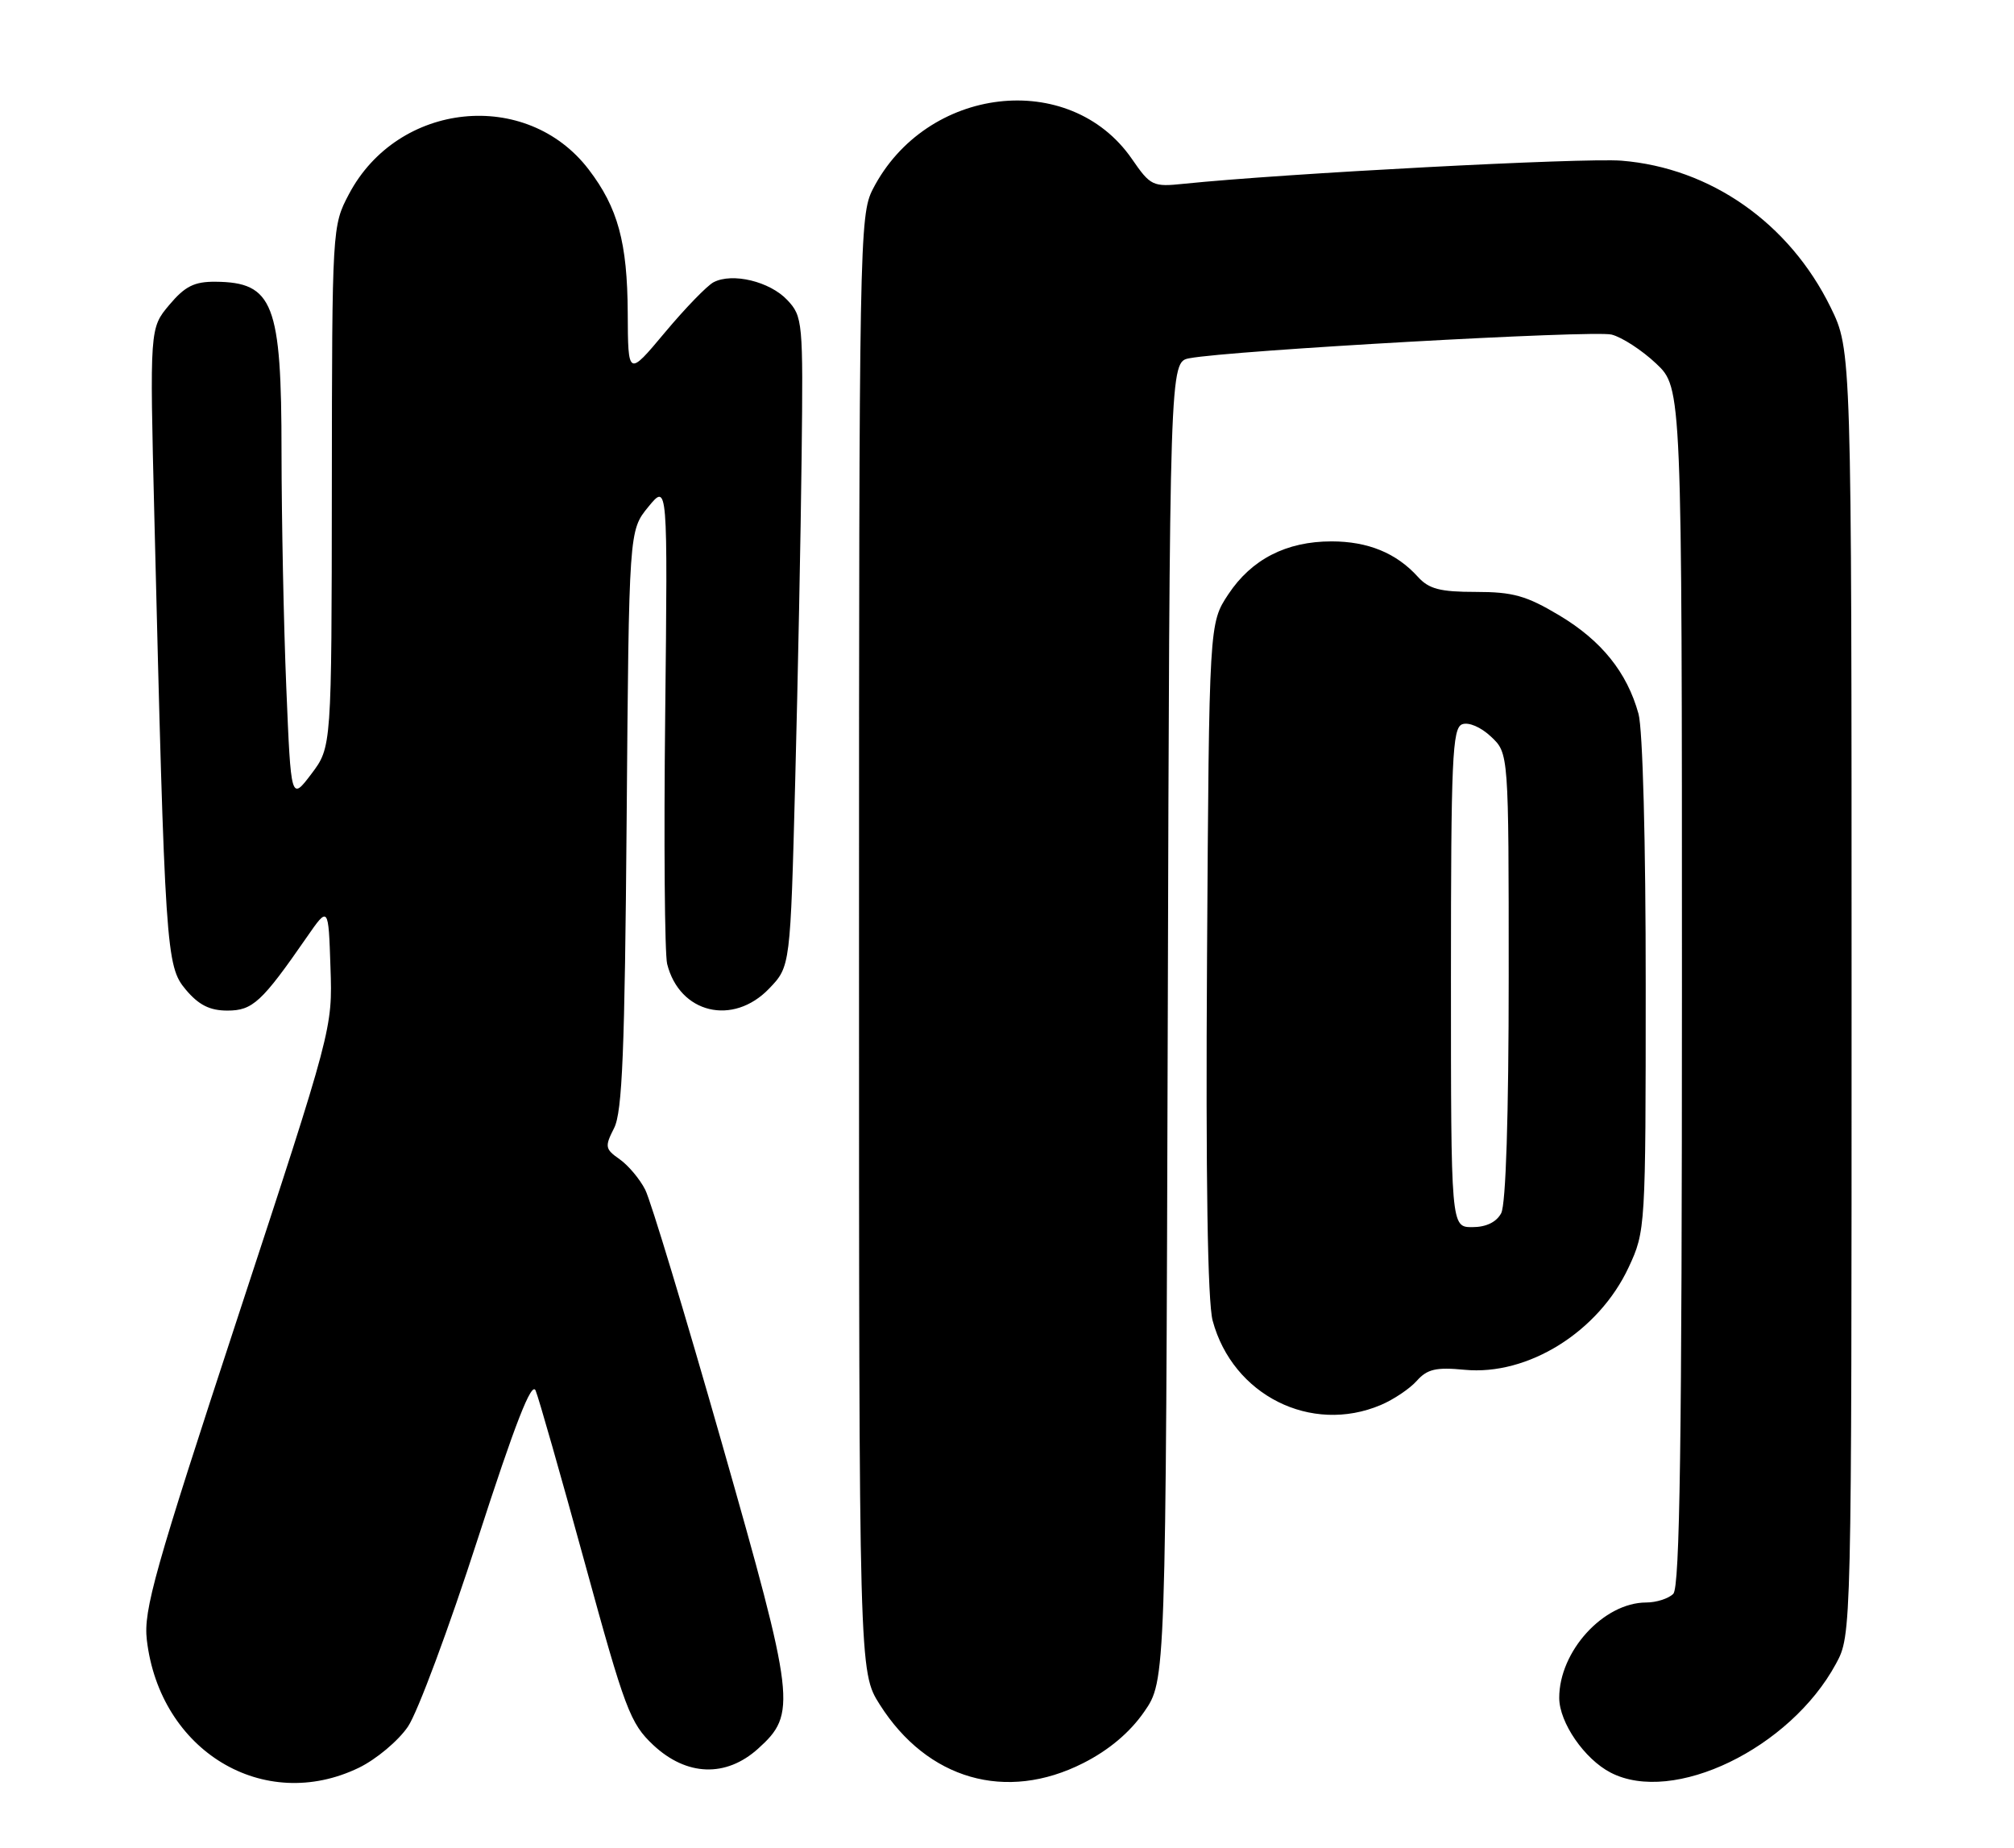 <?xml version="1.0" encoding="UTF-8" standalone="no"?>
<!DOCTYPE svg PUBLIC "-//W3C//DTD SVG 1.1//EN" "http://www.w3.org/Graphics/SVG/1.1/DTD/svg11.dtd" >
<svg xmlns="http://www.w3.org/2000/svg" xmlns:xlink="http://www.w3.org/1999/xlink" version="1.1" viewBox="0 0 279 256">
 <g >
 <path fill="currentColor"
d=" M 49.72 244.89 C 52.11 243.73 55.17 241.17 56.51 239.20 C 57.85 237.23 62.20 225.53 66.18 213.20 C 71.37 197.16 73.65 191.31 74.20 192.64 C 74.63 193.66 77.69 204.40 81.01 216.50 C 86.58 236.85 87.30 238.74 90.50 241.75 C 95.12 246.07 100.57 246.26 105.02 242.25 C 110.39 237.41 110.19 235.69 99.99 199.89 C 94.91 182.08 90.14 166.29 89.38 164.81 C 88.63 163.33 87.03 161.43 85.83 160.59 C 83.82 159.18 83.76 158.85 85.07 156.28 C 86.21 154.05 86.55 145.59 86.81 113.50 C 87.13 73.50 87.13 73.50 89.81 70.22 C 92.50 66.94 92.50 66.94 92.15 98.99 C 91.95 116.61 92.08 132.17 92.42 133.54 C 94.14 140.40 101.54 142.18 106.56 136.94 C 109.49 133.88 109.49 133.88 110.16 108.19 C 110.53 94.06 110.93 73.82 111.05 63.21 C 111.27 44.52 111.20 43.84 109.06 41.56 C 106.64 38.99 101.46 37.74 98.85 39.10 C 97.95 39.57 94.91 42.71 92.10 46.07 C 87.00 52.17 87.00 52.17 86.96 43.34 C 86.91 33.60 85.60 28.78 81.56 23.49 C 72.96 12.22 55.11 14.05 48.33 26.91 C 46.02 31.28 46.00 31.58 45.97 67.41 C 45.94 103.50 45.94 103.50 43.13 107.22 C 40.31 110.94 40.31 110.94 39.66 95.22 C 39.30 86.57 39.01 71.93 39.00 62.68 C 39.00 42.02 37.87 39.10 29.84 39.03 C 26.92 39.01 25.63 39.65 23.46 42.23 C 20.74 45.46 20.74 45.46 21.38 71.48 C 22.86 131.85 23.00 133.84 25.73 137.09 C 27.53 139.23 29.06 140.00 31.50 140.00 C 35.00 140.00 36.27 138.83 42.50 129.83 C 45.50 125.50 45.50 125.50 45.78 134.00 C 46.07 142.50 46.07 142.50 32.93 182.50 C 21.43 217.51 19.86 223.08 20.34 227.18 C 22.14 242.59 36.54 251.27 49.72 244.89 Z  M 150.06 244.25 C 153.62 242.45 156.52 240.00 158.49 237.16 C 161.50 232.83 161.50 232.83 161.77 141.49 C 162.03 50.15 162.03 50.15 164.77 49.63 C 170.48 48.55 220.76 45.72 223.25 46.35 C 224.69 46.71 227.47 48.52 229.43 50.37 C 233.00 53.74 233.00 53.74 233.00 136.67 C 233.00 199.84 232.71 219.89 231.80 220.80 C 231.14 221.46 229.45 222.00 228.05 222.00 C 222.14 222.01 215.99 228.76 216.00 235.22 C 216.01 238.63 219.49 243.69 223.13 245.57 C 231.80 250.05 247.98 242.23 254.33 230.50 C 256.50 226.50 256.50 226.50 256.50 137.50 C 256.50 48.50 256.50 48.50 253.59 42.56 C 247.87 30.90 236.96 23.25 224.62 22.26 C 219.37 21.84 177.83 24.03 164.00 25.46 C 159.69 25.91 159.38 25.76 156.79 22.00 C 148.18 9.56 128.27 11.89 120.91 26.21 C 119.07 29.79 119.00 33.50 119.00 130.76 C 119.00 231.61 119.00 231.61 121.88 236.15 C 128.47 246.54 139.37 249.67 150.06 244.25 Z  M 191.28 194.64 C 193.05 193.89 195.30 192.38 196.27 191.29 C 197.71 189.67 198.94 189.38 202.87 189.76 C 211.67 190.61 221.47 184.49 225.63 175.54 C 227.95 170.56 227.98 170.07 227.98 136.50 C 227.99 116.78 227.57 100.98 226.98 98.88 C 225.39 93.14 221.86 88.75 216.01 85.25 C 211.46 82.53 209.60 82.00 204.45 82.00 C 199.48 82.00 197.95 81.60 196.41 79.90 C 193.43 76.61 189.50 75.00 184.45 75.00 C 178.20 75.00 173.37 77.48 170.16 82.33 C 167.50 86.35 167.50 86.35 167.21 132.68 C 167.02 163.18 167.29 180.36 167.99 182.96 C 170.77 193.29 181.62 198.73 191.28 194.64 Z  M 201.00 135.47 C 201.00 105.19 201.19 100.86 202.55 100.34 C 203.44 100.00 205.14 100.72 206.55 102.05 C 209.00 104.35 209.00 104.35 209.00 135.24 C 209.00 154.62 208.61 166.85 207.96 168.07 C 207.30 169.31 205.87 170.00 203.96 170.00 C 201.00 170.00 201.00 170.00 201.00 135.47 Z "/>
</g>
</svg>